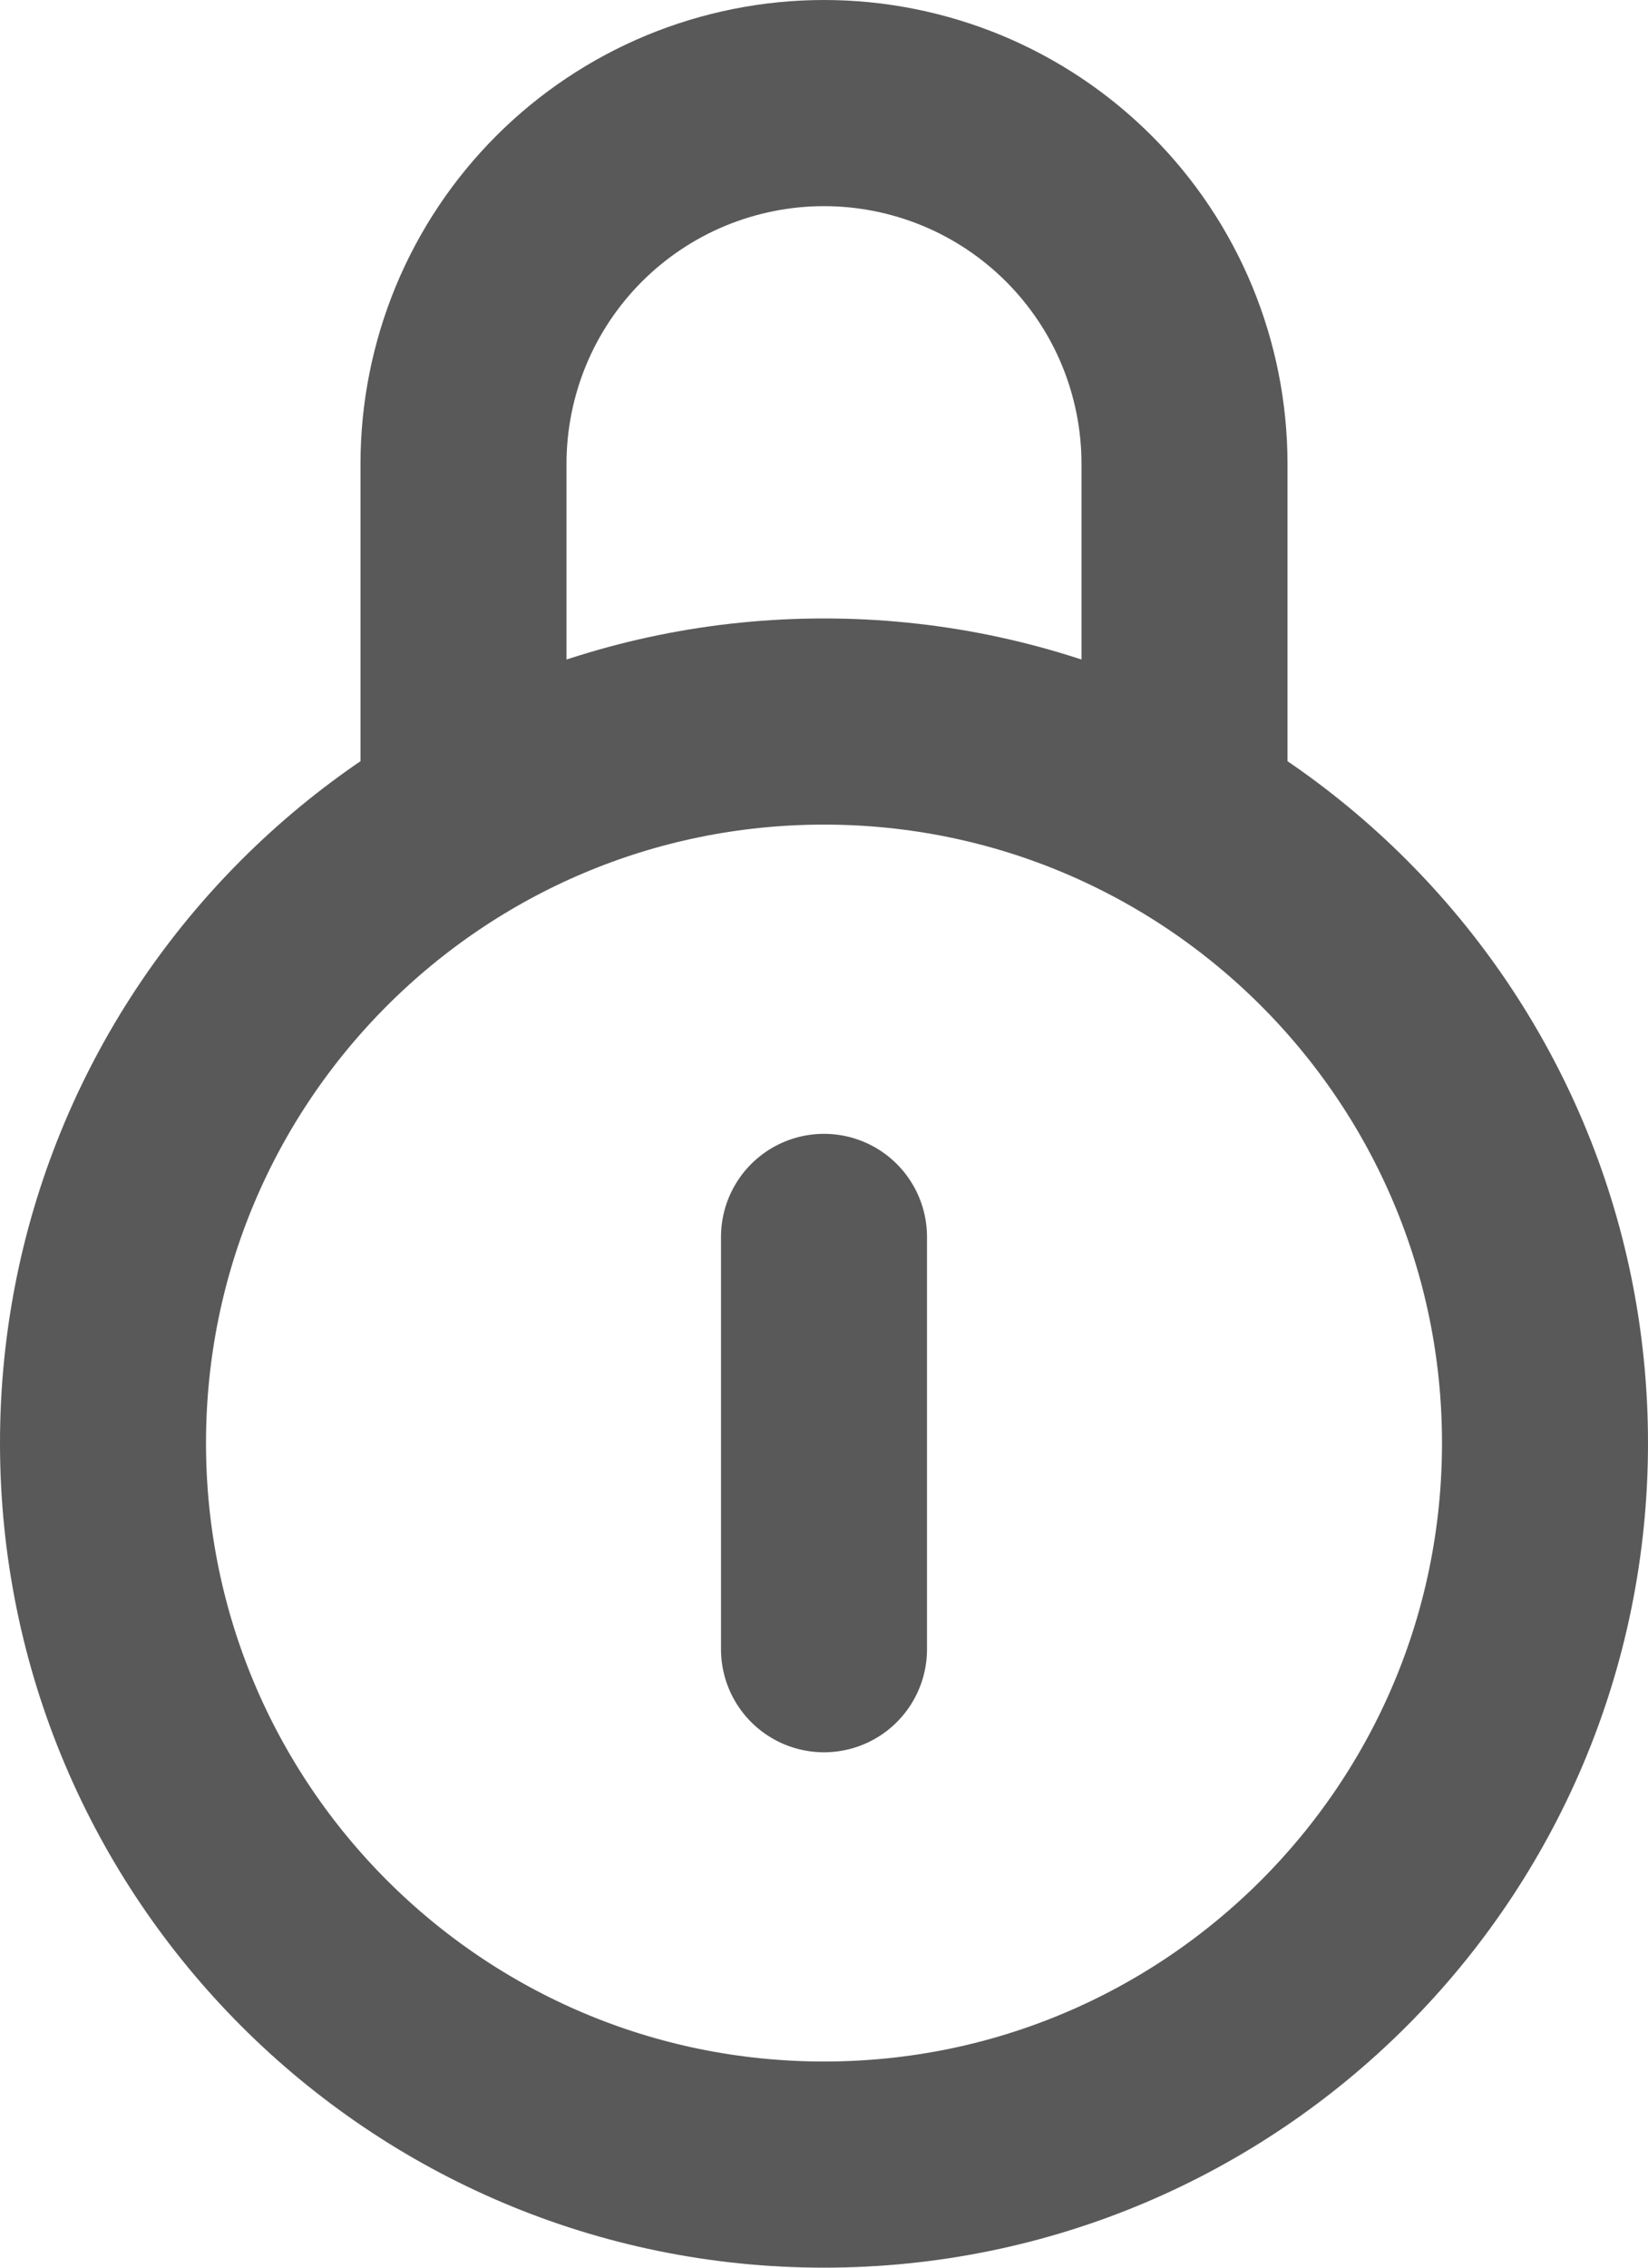 <svg width="16" height="22" viewBox="0 0 16 22" fill="none" xmlns="http://www.w3.org/2000/svg">
<path d="M8 21C11.866 21 15 17.866 15 14C15 10.134 11.866 7 8 7C4.134 7 1 10.134 1 14C1 17.866 4.134 21 8 21Z" stroke="#595959" stroke-width="2"/>
<path d="M11.5 8V4.5C11.5 4.04 11.409 3.585 11.234 3.161C11.058 2.736 10.8 2.35 10.475 2.025C10.15 1.7 9.764 1.442 9.339 1.266C8.915 1.091 8.46 1 8 1C7.54 1 7.085 1.091 6.661 1.266C6.236 1.442 5.85 1.7 5.525 2.025C5.2 2.35 4.942 2.736 4.766 3.161C4.591 3.585 4.5 4.04 4.5 4.5V8" stroke="#595959" stroke-width="2" stroke-linejoin="round"/>
<path d="M8 12V16" stroke="#595959" stroke-width="2" stroke-linecap="round" stroke-linejoin="round"/>
</svg>
